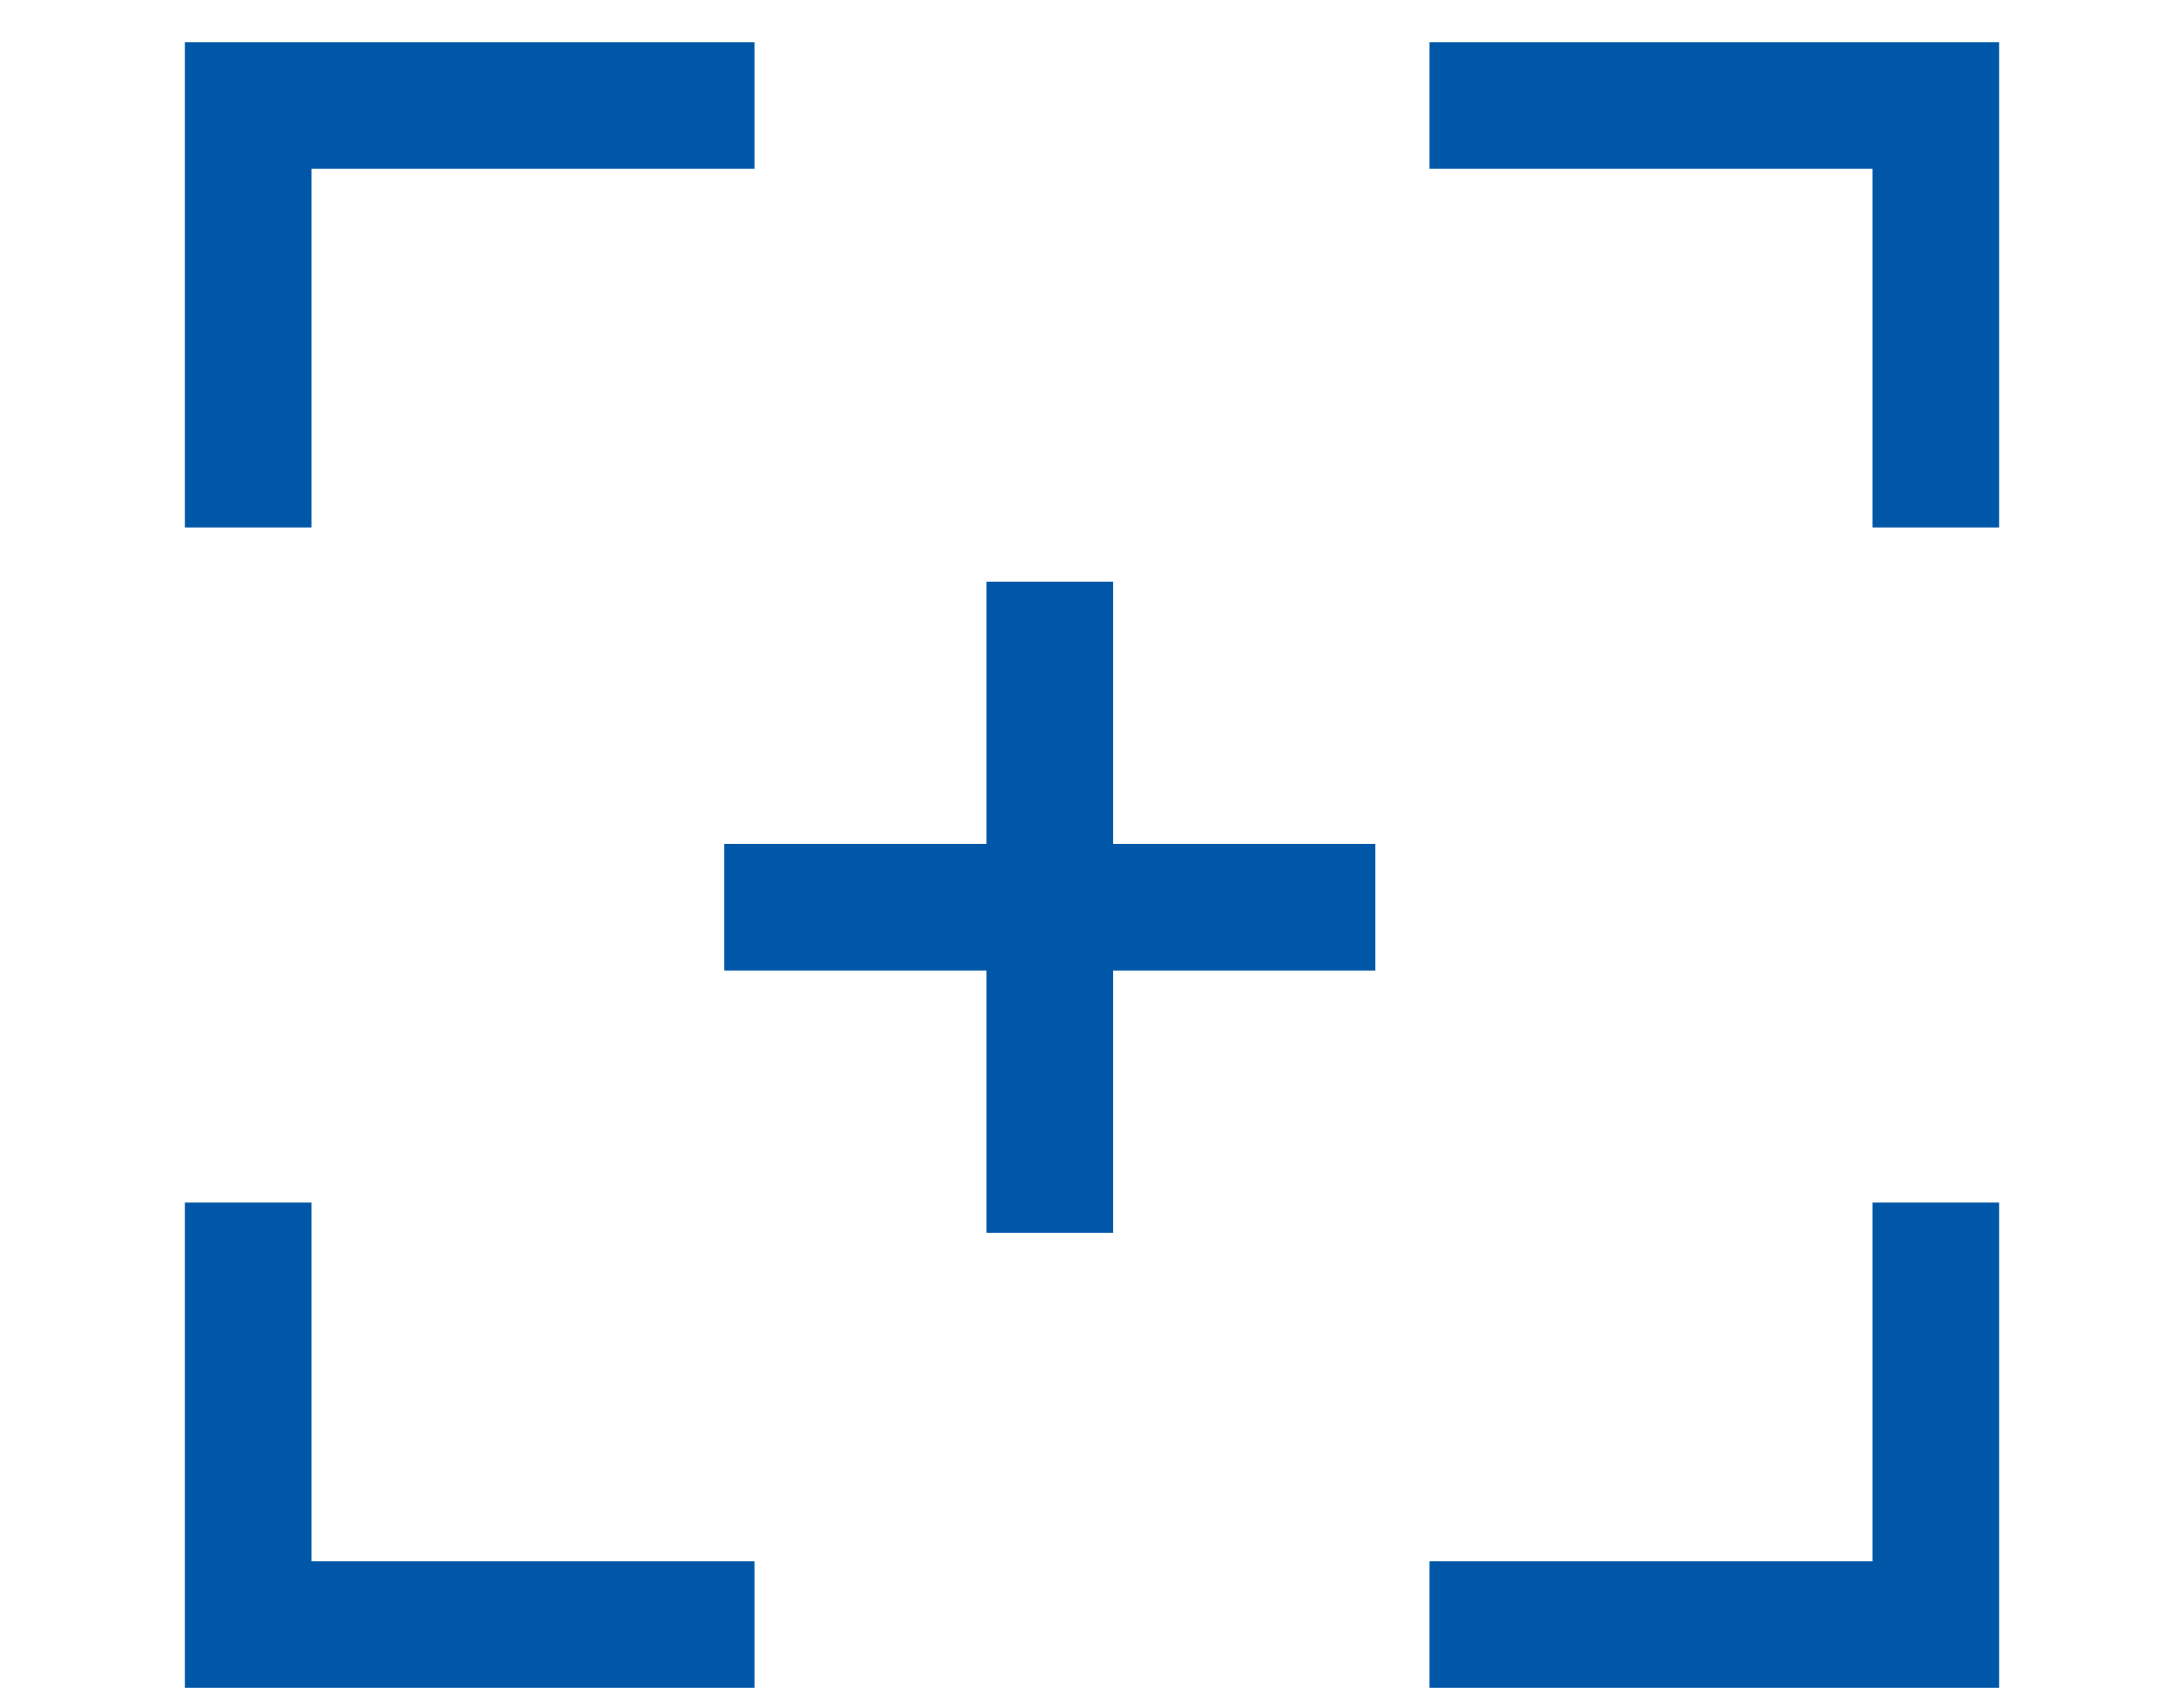 <?xml version="1.0" encoding="UTF-8"?>
<svg width="22px" height="17px" viewBox="0 0 18 16" version="1.1" xmlns="http://www.w3.org/2000/svg" xmlns:xlink="http://www.w3.org/1999/xlink">
    <!-- Generator: Sketch 64 (93537) - https://sketch.com -->
    <title>Group 16</title>
    <desc>Created with Sketch.</desc>
    <g id="Symbols" stroke="none" stroke-width="1" fill="none" fill-rule="evenodd">
        <g id="Icon-/-Scan-/-16px" transform="translate(-3, -4)" stroke="#0057A7" stroke-width="1.2">
            <g id="Group-16" transform="translate(4, 5)">
                <g id="Group-15">
                    <g id="Group-8">
                        <polyline id="Path-2" points="4.8 0 0 0 0 4"></polyline>
                        <polyline id="Path-2" transform="translate(13.6, 2) scale(-1, 1) translate(-13.6, -2) " points="16 0 11.2 0 11.2 4"></polyline>
                        <polyline id="Path-2" transform="translate(2.4, 12.4) scale(1, -1) translate(-2.4, -12.4) " points="4.8 10.4 0 10.4 0 14.4"></polyline>
                        <polyline id="Path-2" transform="translate(13.6, 12.4) scale(-1, -1) translate(-13.6, -12.4) " points="16 10.4 11.2 10.4 11.2 14.4"></polyline>
                    </g>
                    <line x1="7.6" y1="4.514" x2="7.6" y2="10.686" id="Line-4"></line>
                    <line x1="4.514" y1="7.6" x2="10.686" y2="7.6" id="Line-5"></line>
                </g>
            </g>
        </g>
    </g>
</svg>